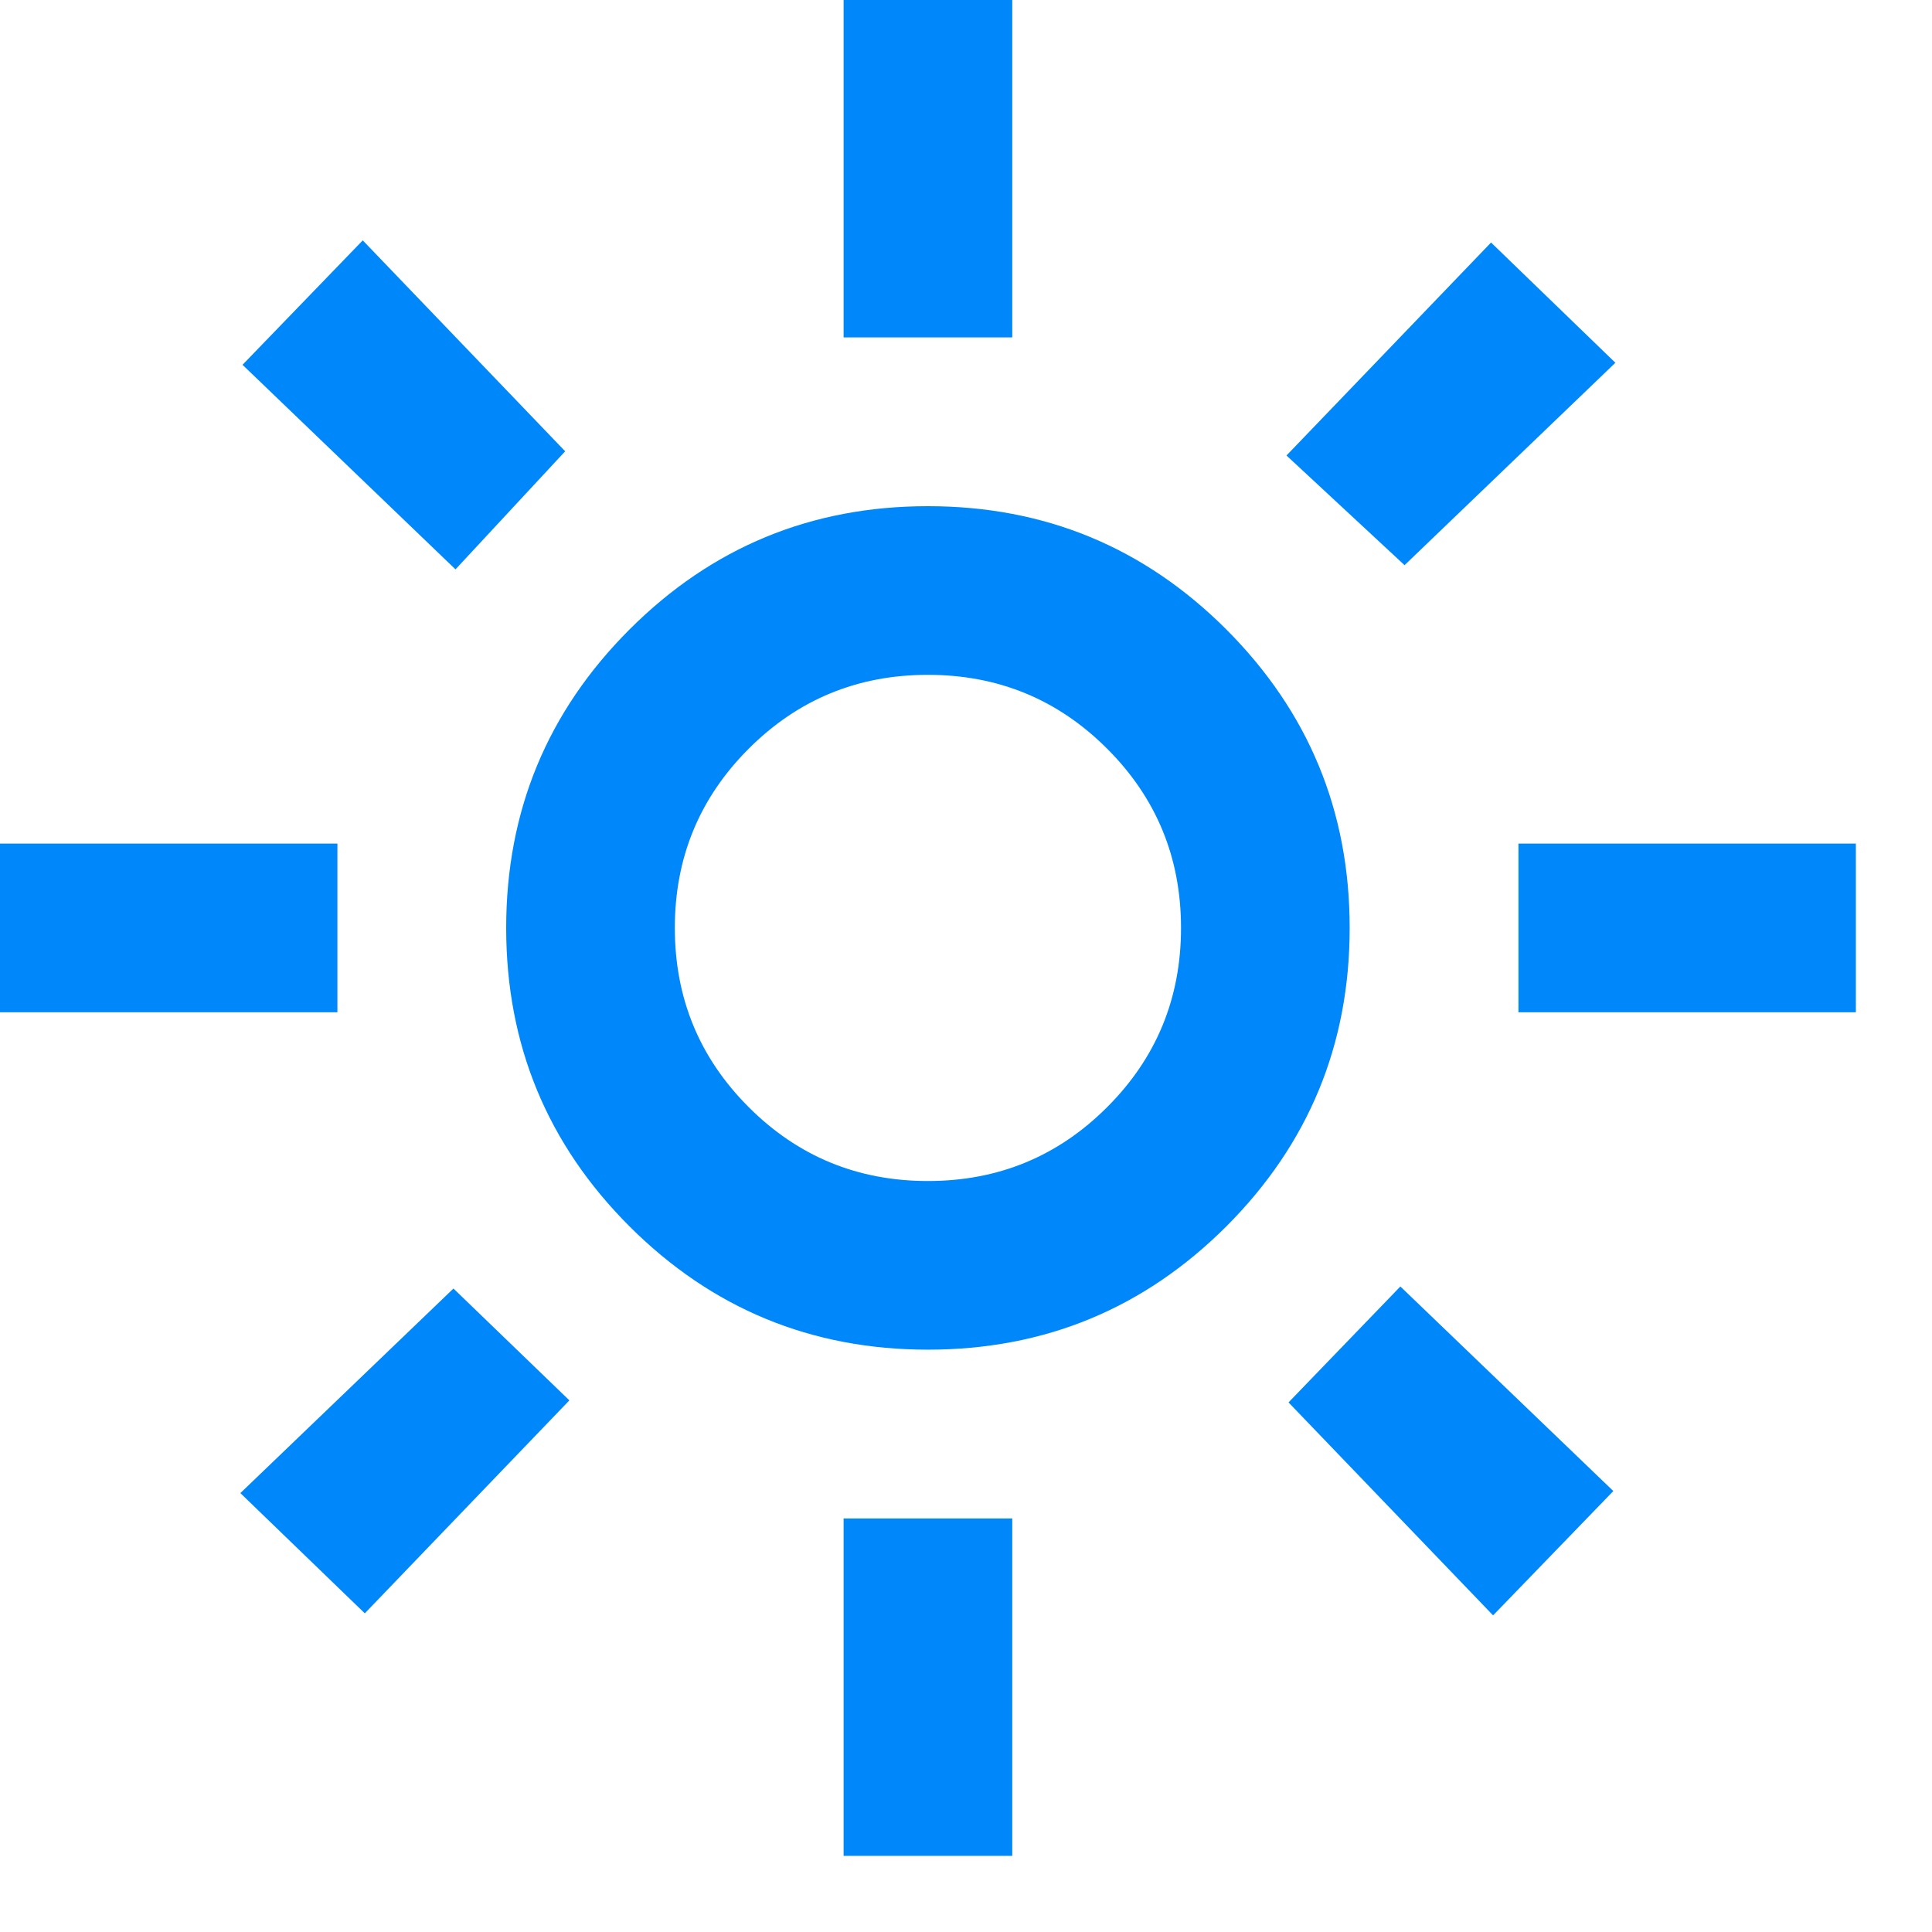 <svg width="17" height="17" viewBox="0 0 17 17" fill="none" xmlns="http://www.w3.org/2000/svg">
<path d="M8.165 10.392C8.784 10.392 9.309 10.175 9.742 9.742C10.175 9.309 10.392 8.784 10.392 8.165C10.392 7.546 10.175 7.021 9.742 6.588C9.309 6.155 8.784 5.938 8.165 5.938C7.546 5.938 7.021 6.155 6.588 6.588C6.155 7.021 5.938 7.546 5.938 8.165C5.938 8.784 6.155 9.309 6.588 9.742C7.021 10.175 7.546 10.392 8.165 10.392ZM8.165 11.876C7.138 11.876 6.263 11.514 5.539 10.791C4.815 10.067 4.454 9.192 4.454 8.165C4.454 7.138 4.815 6.263 5.539 5.539C6.263 4.815 7.138 4.454 8.165 4.454C9.192 4.454 10.067 4.815 10.791 5.539C11.514 6.263 11.876 7.138 11.876 8.165C11.876 9.192 11.514 10.067 10.791 10.791C10.067 11.514 9.192 11.876 8.165 11.876ZM2.969 8.907H0V7.423H2.969V8.907ZM16.33 8.907H13.361V7.423H16.33V8.907ZM7.423 2.969V0H8.907V2.969H7.423ZM7.423 16.33V13.361H8.907V16.33H7.423ZM4.008 5.01L2.134 3.21L3.192 2.115L4.973 3.971L4.008 5.01ZM13.138 14.214L11.338 12.34L12.322 11.32L14.196 13.12L13.138 14.214ZM11.32 4.008L13.12 2.134L14.214 3.192L12.359 4.973L11.32 4.008ZM2.115 13.138L3.99 11.338L5.01 12.322L3.21 14.196L2.115 13.138Z" fill="#0087FA"/>
</svg>

